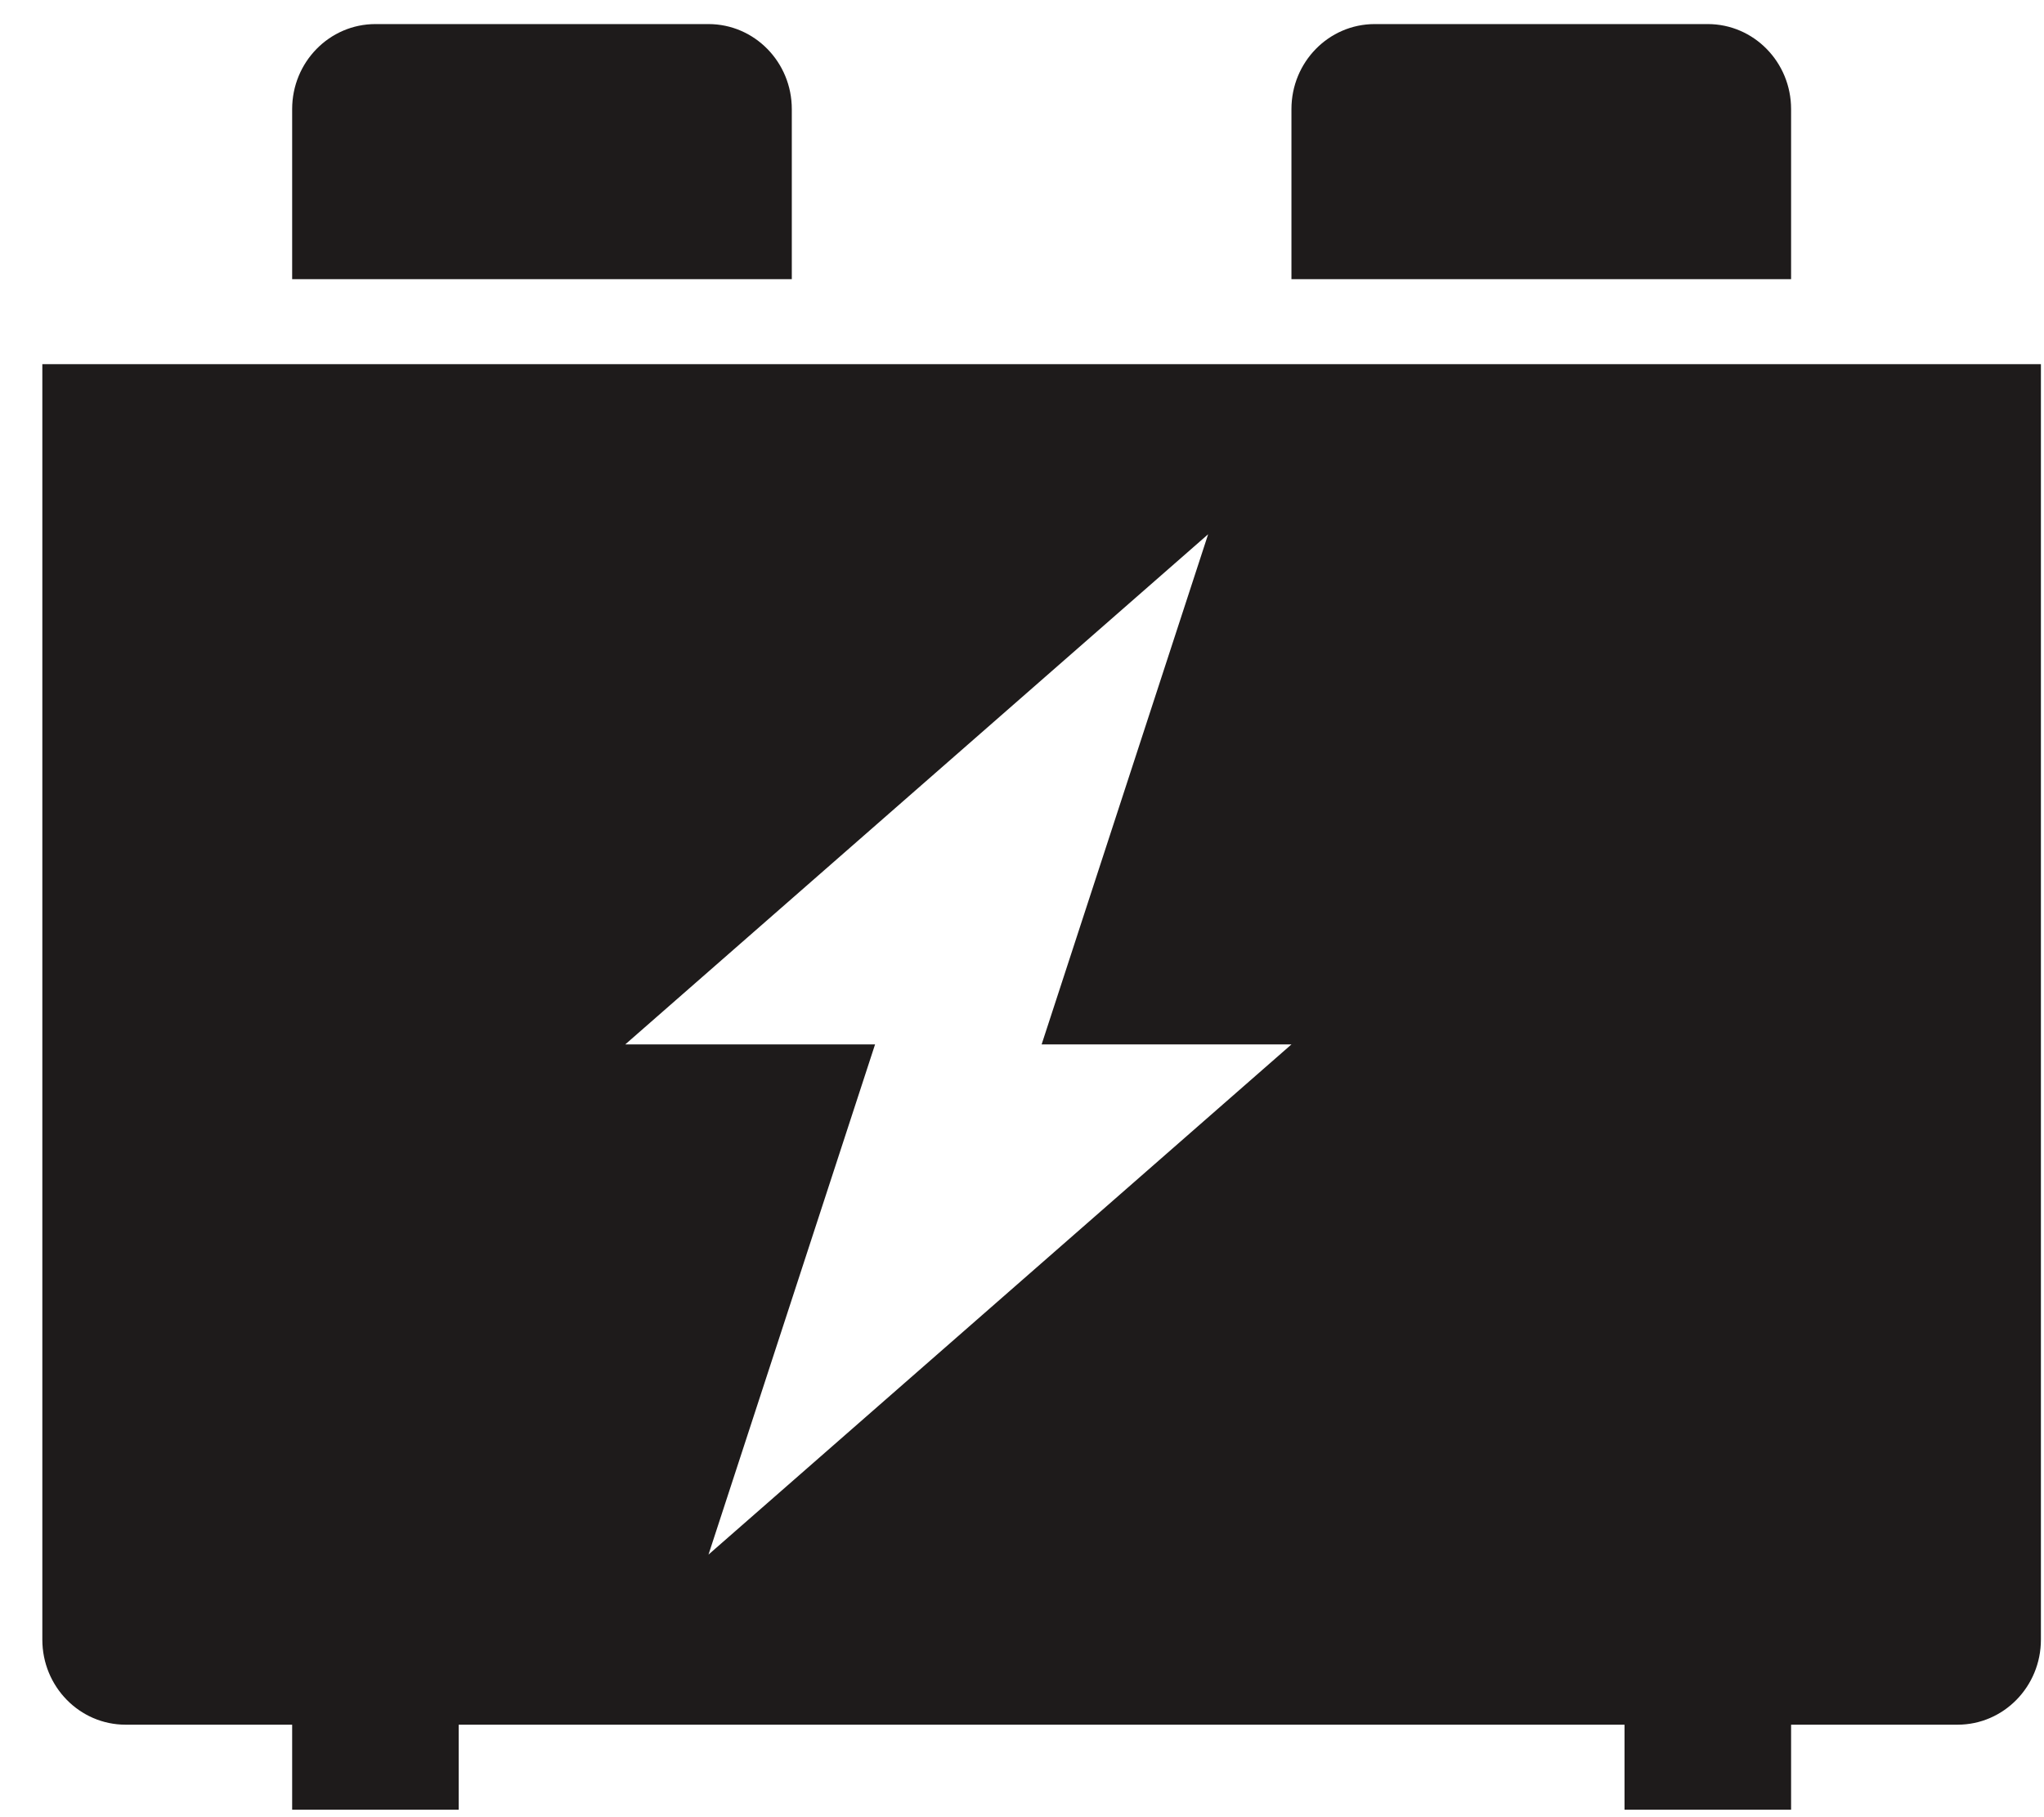 <svg width="45" height="40" viewBox="0 0 45 40" fill="none" xmlns="http://www.w3.org/2000/svg">
<path d="M39.432 2.401C39.432 1.368 38.611 0.53 37.598 0.53H30.265C29.252 0.53 28.432 1.368 28.432 2.401V6.145H39.432V2.401Z" fill="#1E1B1B"/>
<path d="M17.432 2.401C17.432 1.368 16.611 0.53 15.598 0.53H8.265C7.252 0.53 6.432 1.368 6.432 2.401V6.145H17.432V2.401Z" fill="#1E1B1B"/>
<path d="M0.932 8.016V36.092C0.932 37.125 1.752 37.964 2.765 37.964H6.432V39.835H10.098V37.964H35.765V39.835H39.432V37.964H43.098C44.111 37.964 44.932 37.125 44.932 36.092V8.016H0.932ZM15.598 34.22L19.265 22.99H13.765L26.598 11.76L22.932 22.99H28.432L15.598 34.22Z" fill="#1E1B1B"/>
</svg>
